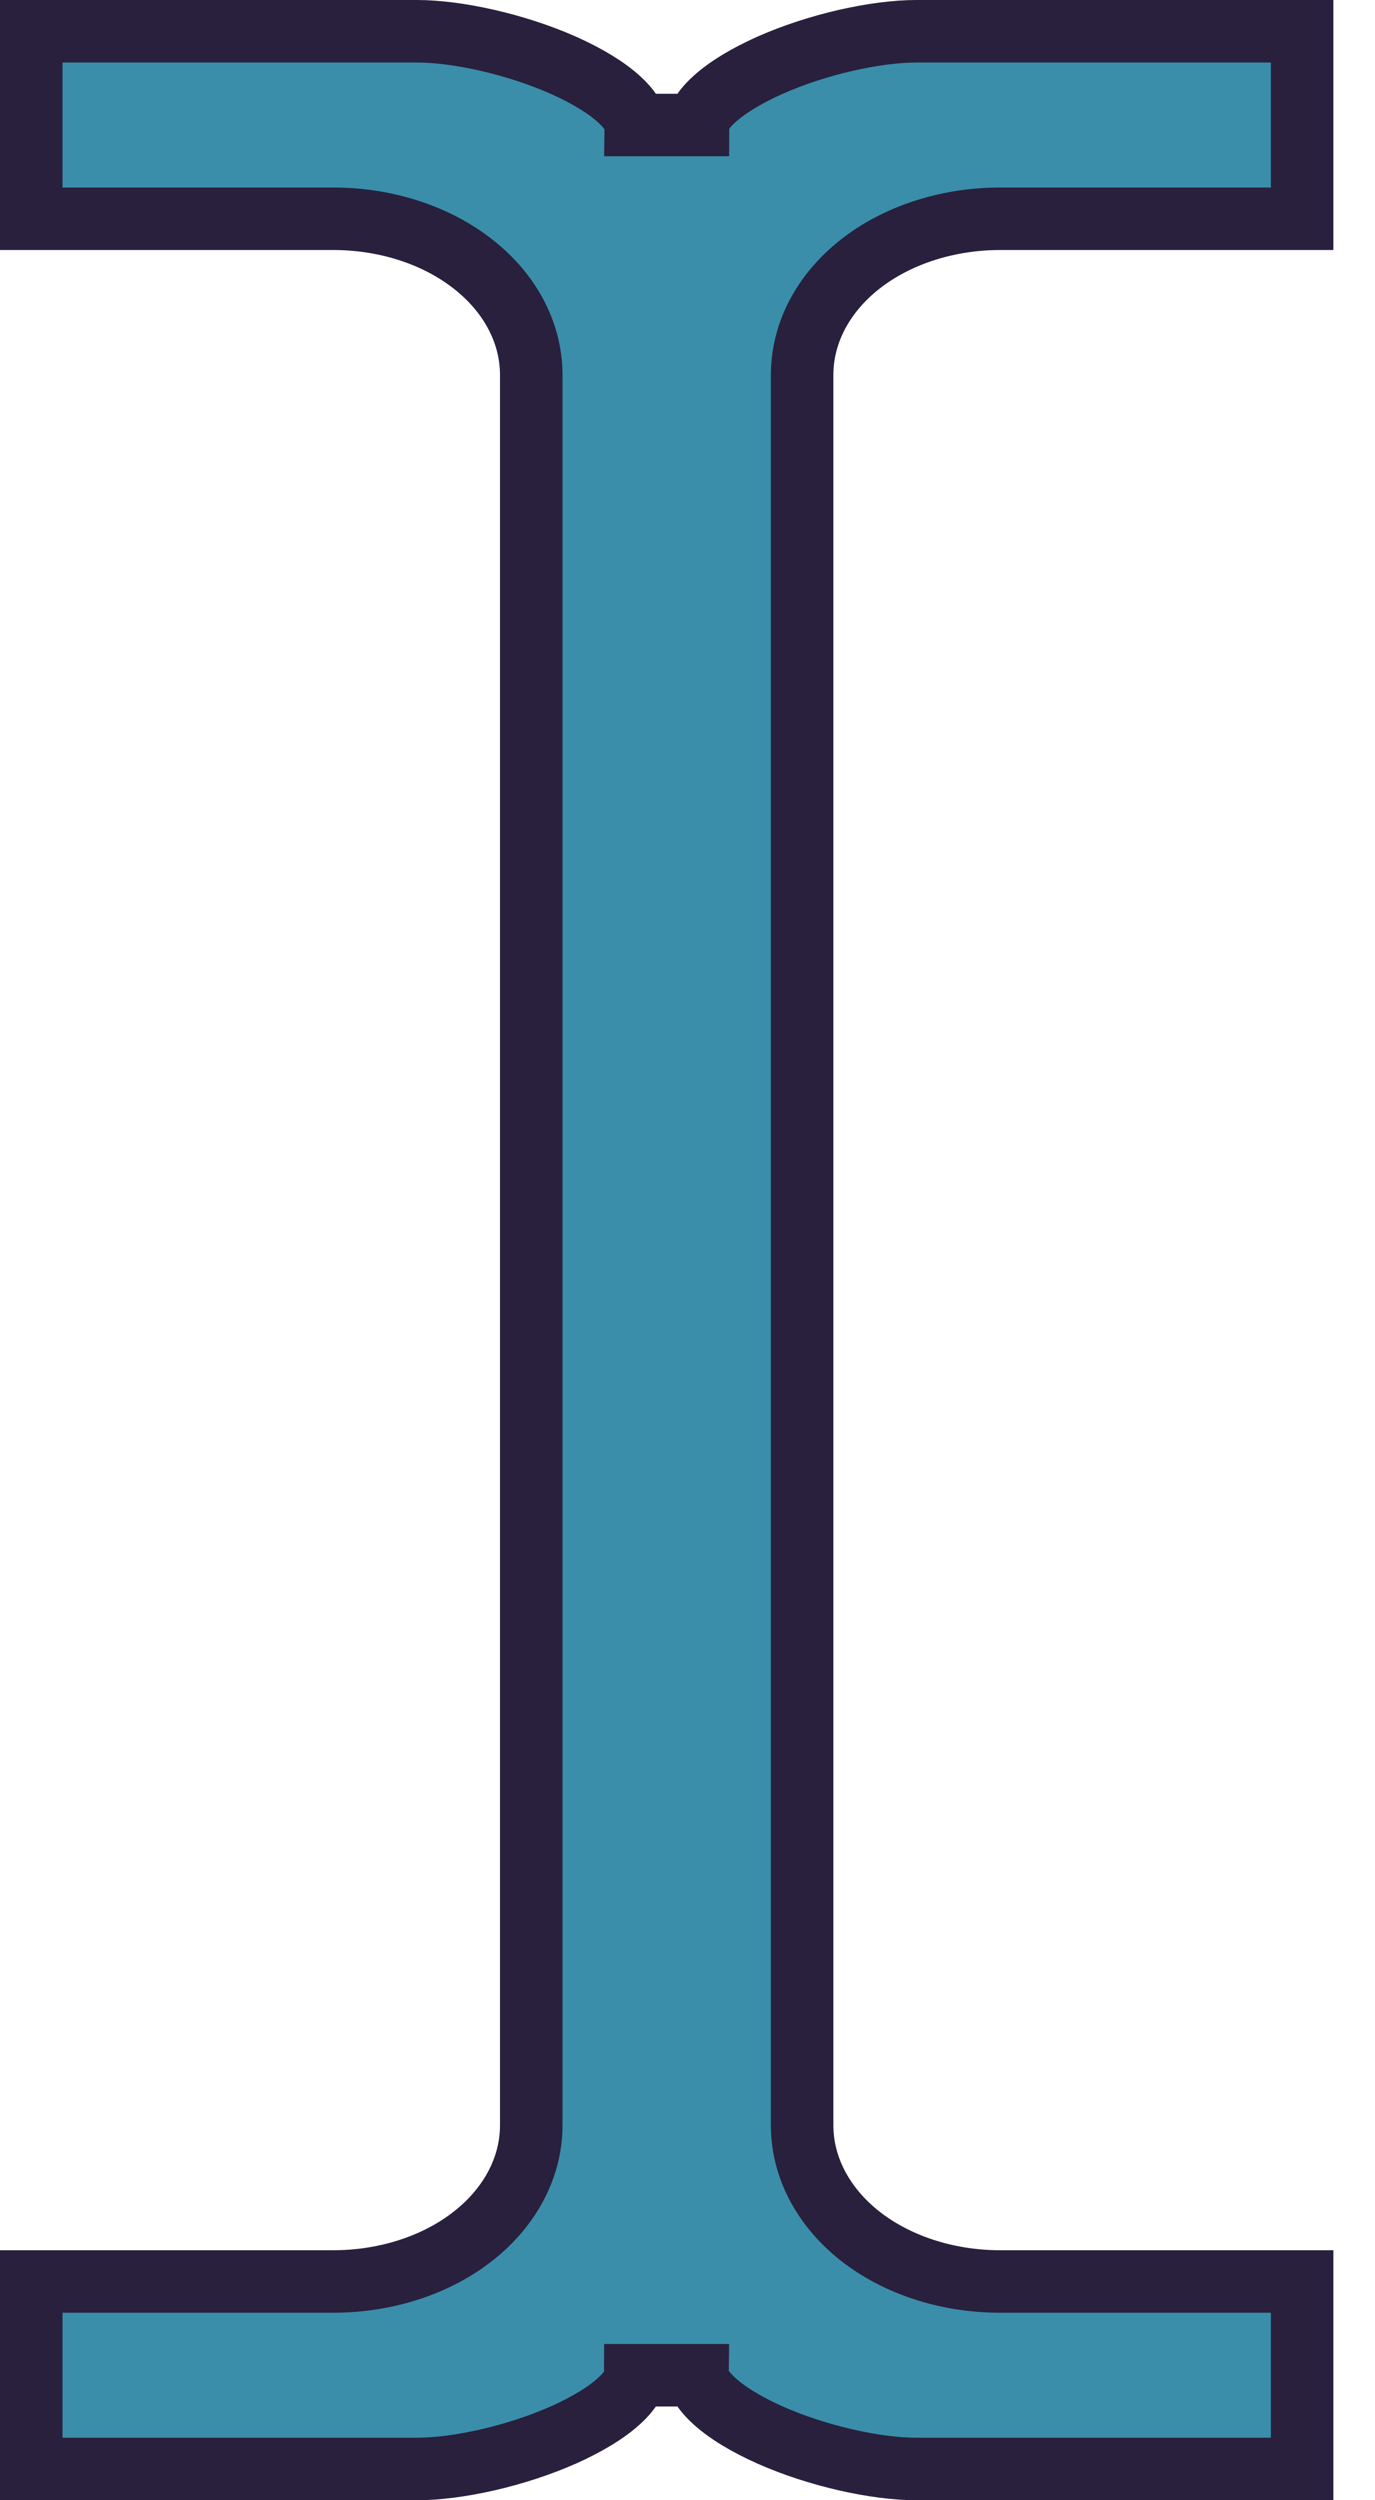 <svg width="11" height="20" viewBox="0 0 11 20" fill="none" xmlns="http://www.w3.org/2000/svg">
<path d="M5.333 19H5.083C5.083 19.037 5.061 19.107 4.955 19.204C4.852 19.299 4.697 19.393 4.507 19.478C4.125 19.647 3.66 19.75 3.333 19.75H0.25V18.25H2.667C3.067 18.25 3.461 18.131 3.759 17.907C4.06 17.682 4.25 17.358 4.25 17V3C4.25 2.641 4.06 2.318 3.759 2.093C3.461 1.869 3.067 1.75 2.667 1.75H0.25V0.25H3.333C3.66 0.25 4.125 0.353 4.507 0.522C4.697 0.607 4.852 0.701 4.955 0.796C5.061 0.893 5.083 0.963 5.083 1H5.333H5.583C5.583 0.963 5.606 0.893 5.712 0.796C5.815 0.701 5.97 0.607 6.16 0.522C6.541 0.353 7.007 0.25 7.333 0.25H10.417V1.75H8C7.6 1.75 7.206 1.869 6.907 2.093C6.607 2.318 6.417 2.641 6.417 3V17C6.417 17.358 6.607 17.682 6.907 17.907C7.206 18.131 7.6 18.25 8 18.25H10.417V19.75H7.333C7.007 19.75 6.541 19.647 6.16 19.478C5.97 19.393 5.815 19.299 5.712 19.204C5.606 19.107 5.583 19.037 5.583 19H5.333Z" fill="#3A8EAA" stroke="#28203D" stroke-width="0.5"/>
</svg>
